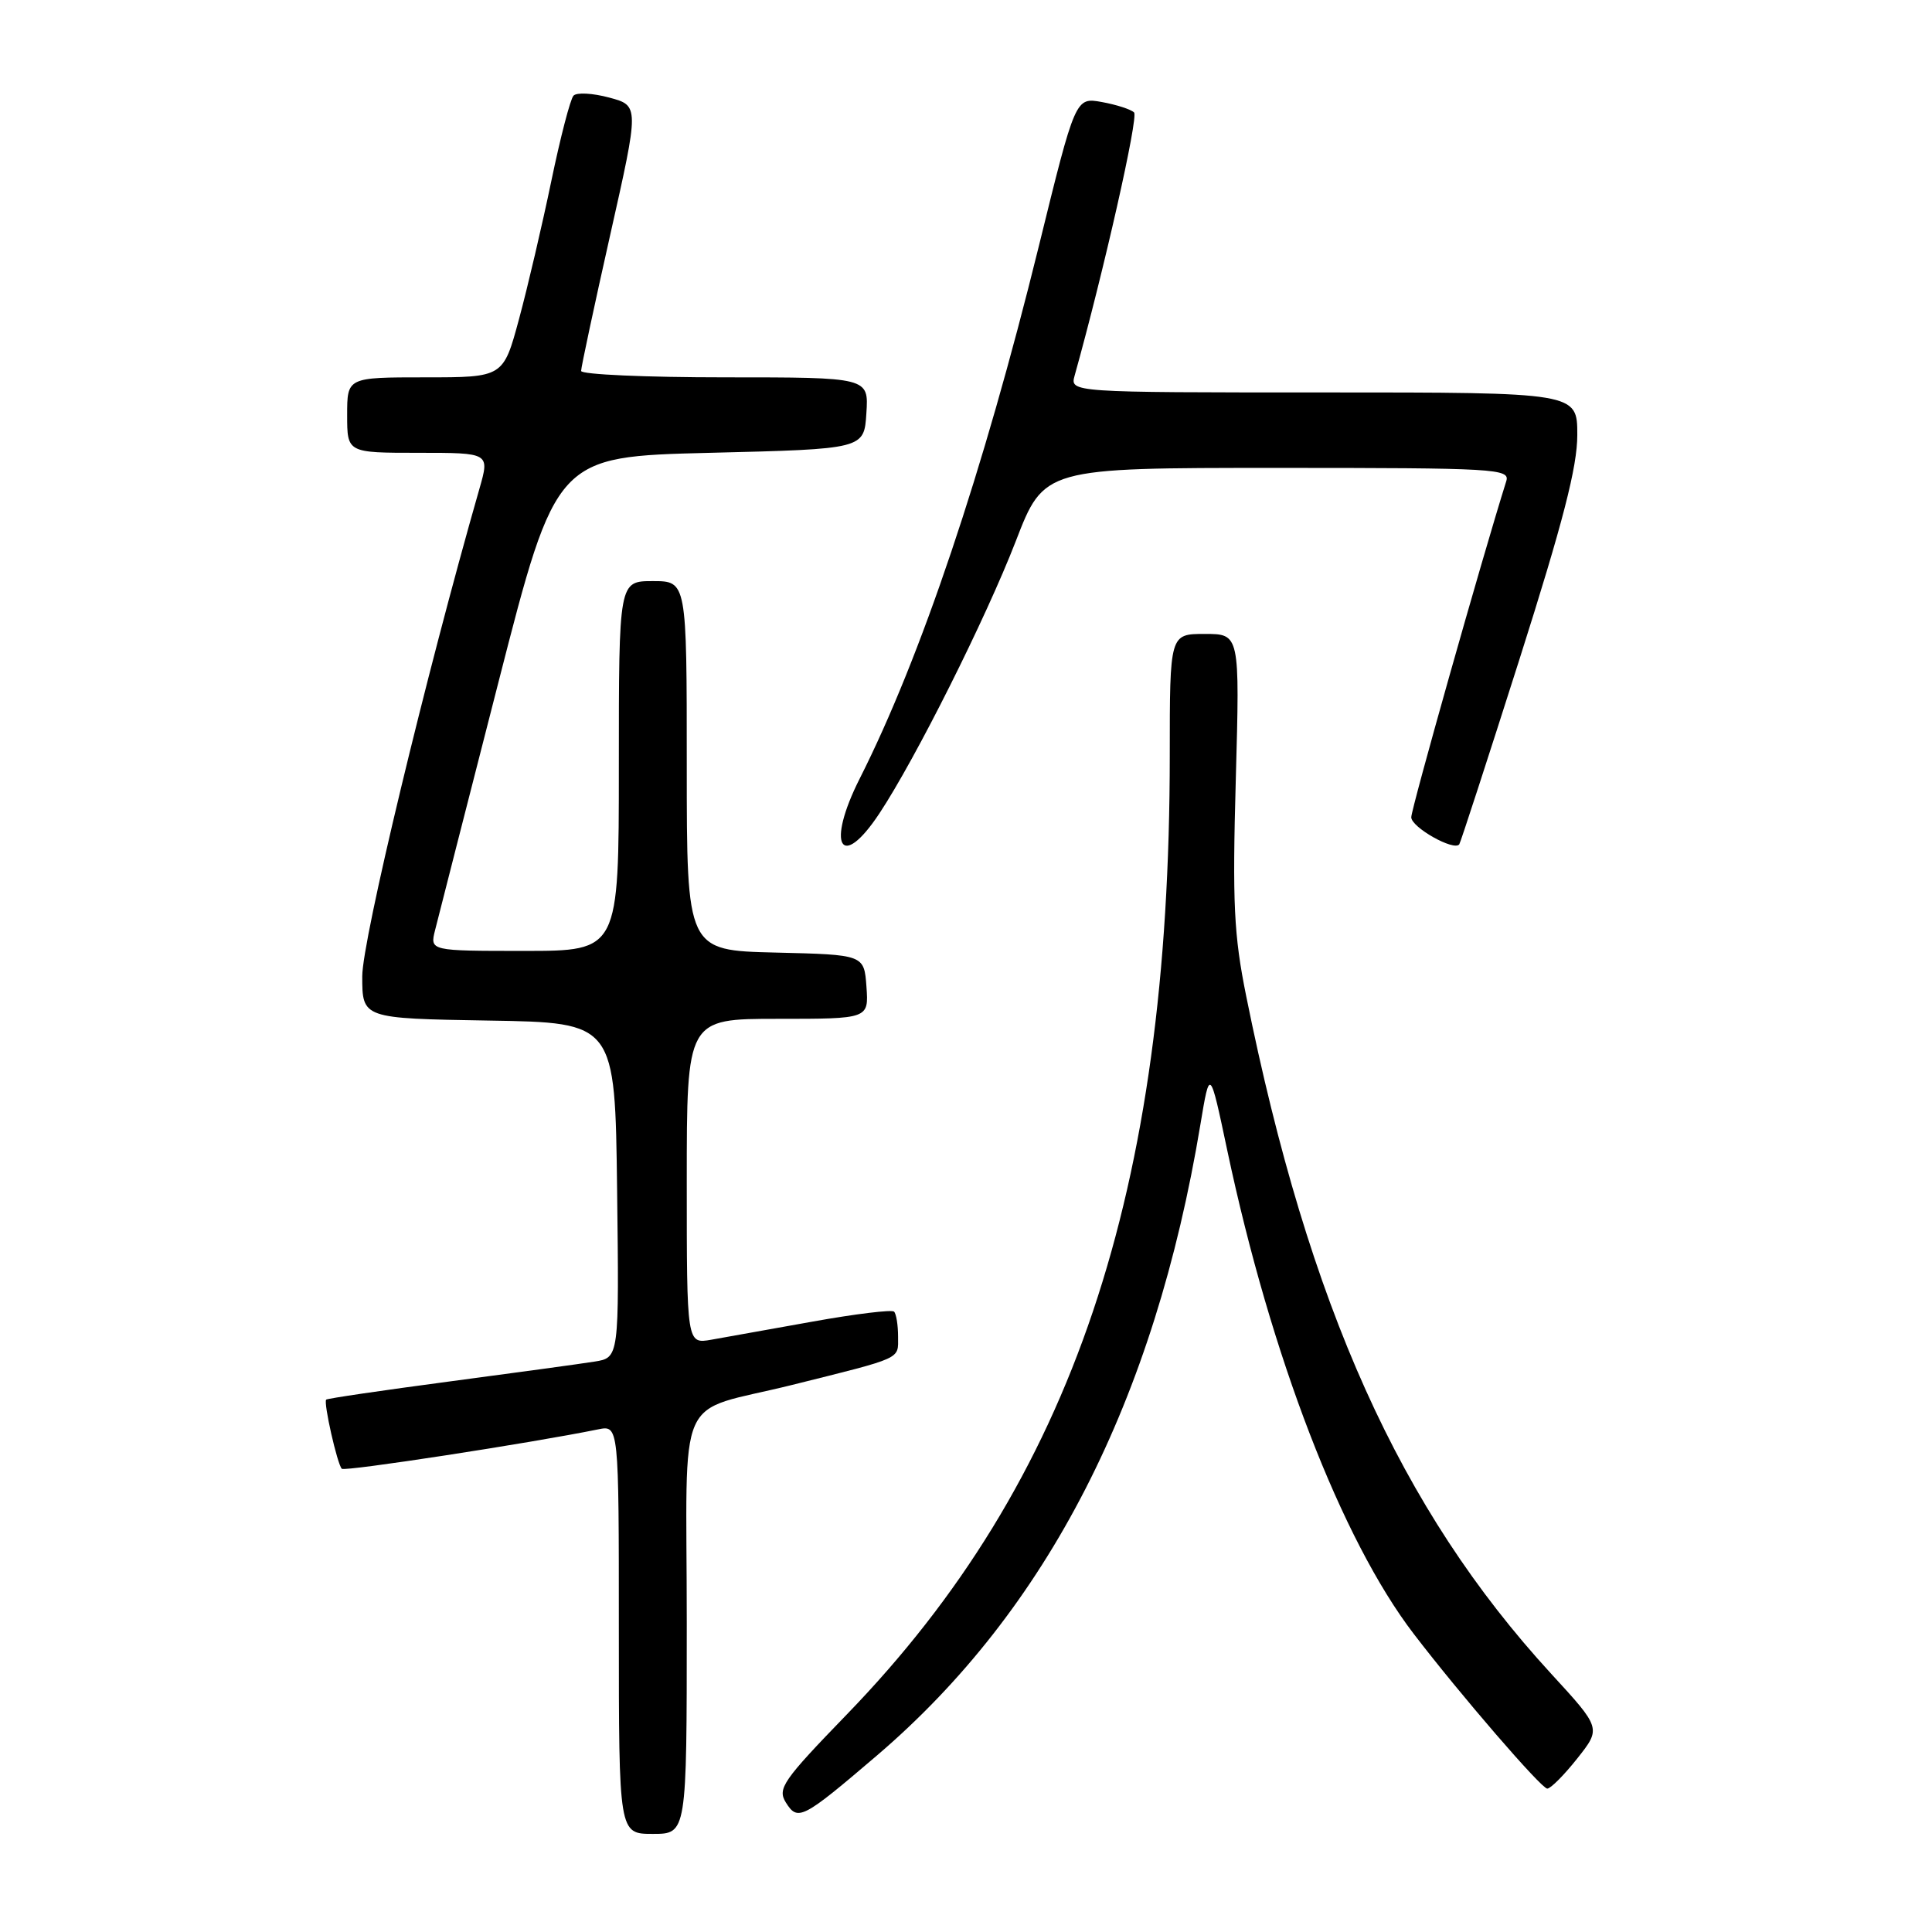 <?xml version="1.0" encoding="UTF-8" standalone="no"?>
<!DOCTYPE svg PUBLIC "-//W3C//DTD SVG 1.1//EN" "http://www.w3.org/Graphics/SVG/1.1/DTD/svg11.dtd" >
<svg xmlns="http://www.w3.org/2000/svg" xmlns:xlink="http://www.w3.org/1999/xlink" version="1.1" viewBox="0 0 256 256">
 <g >
 <path fill="currentColor"
d=" M 91.00 215.04 C 91.00 183.43 89.22 187.43 105.00 183.50 C 119.74 179.82 119.00 180.16 119.00 177.13 C 119.00 175.59 118.76 174.10 118.47 173.80 C 118.18 173.51 113.34 174.10 107.72 175.11 C 102.10 176.12 96.04 177.20 94.25 177.52 C 91.00 178.09 91.00 178.09 91.00 156.55 C 91.00 135.00 91.00 135.00 103.06 135.00 C 115.11 135.00 115.11 135.00 114.81 130.75 C 114.50 126.50 114.50 126.50 102.75 126.22 C 91.00 125.94 91.00 125.94 91.00 101.47 C 91.00 77.00 91.00 77.00 86.50 77.00 C 82.00 77.00 82.00 77.00 82.00 101.50 C 82.00 126.00 82.00 126.00 69.48 126.00 C 56.96 126.00 56.96 126.00 57.65 123.25 C 58.03 121.74 61.79 107.00 66.02 90.50 C 73.70 60.50 73.70 60.50 94.10 60.00 C 114.50 59.50 114.50 59.50 114.80 54.75 C 115.11 50.00 115.11 50.00 96.05 50.00 C 85.57 50.00 77.00 49.62 77.00 49.15 C 77.00 48.68 78.73 40.58 80.85 31.15 C 84.71 14.00 84.71 14.00 80.73 12.93 C 78.54 12.34 76.40 12.22 75.99 12.68 C 75.57 13.13 74.25 18.22 73.05 24.00 C 71.85 29.78 69.93 37.99 68.78 42.25 C 66.69 50.00 66.69 50.00 56.34 50.00 C 46.00 50.00 46.00 50.00 46.00 55.00 C 46.00 60.00 46.00 60.00 55.45 60.00 C 64.89 60.00 64.89 60.00 63.53 64.75 C 56.41 89.59 48.00 124.59 48.00 129.36 C 48.00 134.95 48.00 134.95 64.75 135.23 C 81.50 135.50 81.50 135.50 81.77 157.70 C 82.04 179.90 82.04 179.90 78.77 180.42 C 76.97 180.71 68.30 181.89 59.50 183.06 C 50.70 184.23 43.37 185.30 43.22 185.46 C 42.84 185.83 44.69 194.02 45.29 194.62 C 45.67 195.01 70.32 191.22 79.25 189.40 C 82.00 188.84 82.00 188.84 82.00 215.92 C 82.00 243.00 82.00 243.00 86.50 243.00 C 91.00 243.00 91.00 243.00 91.00 215.04 Z  M 116.19 232.62 C 138.79 213.31 152.99 185.60 159.06 149.00 C 160.31 141.50 160.31 141.50 162.61 152.39 C 168.39 179.68 177.76 204.00 187.33 216.50 C 193.49 224.55 204.24 237.00 205.02 237.00 C 205.47 237.00 207.26 235.20 209.00 233.00 C 212.17 229.00 212.17 229.00 205.51 221.75 C 185.52 199.97 173.43 173.11 165.13 132.00 C 163.49 123.88 163.29 119.71 163.75 103.25 C 164.28 84.00 164.28 84.00 159.64 84.00 C 155.00 84.00 155.00 84.00 155.00 100.08 C 155.00 158.00 142.12 196.28 112.22 227.16 C 103.72 235.94 102.99 237.00 104.13 238.84 C 105.71 241.36 106.32 241.05 116.19 232.62 Z  M 116.52 107.79 C 121.32 100.54 130.64 81.92 134.58 71.75 C 138.34 62.00 138.34 62.00 169.24 62.00 C 198.21 62.00 200.10 62.11 199.59 63.75 C 196.34 74.10 187.00 107.17 187.00 108.29 C 187.00 109.62 192.65 112.81 193.36 111.88 C 193.52 111.67 197.11 100.64 201.33 87.38 C 207.12 69.15 209.00 61.87 209.00 57.63 C 209.00 52.00 209.00 52.00 175.38 52.00 C 141.77 52.00 141.77 52.00 142.40 49.75 C 146.25 35.97 150.88 15.49 150.27 14.90 C 149.85 14.49 147.93 13.87 146.00 13.52 C 142.50 12.89 142.50 12.89 137.63 32.70 C 130.28 62.54 122.00 87.16 113.92 103.16 C 109.44 112.03 111.40 115.52 116.52 107.79 Z "/>
</g>
</svg>